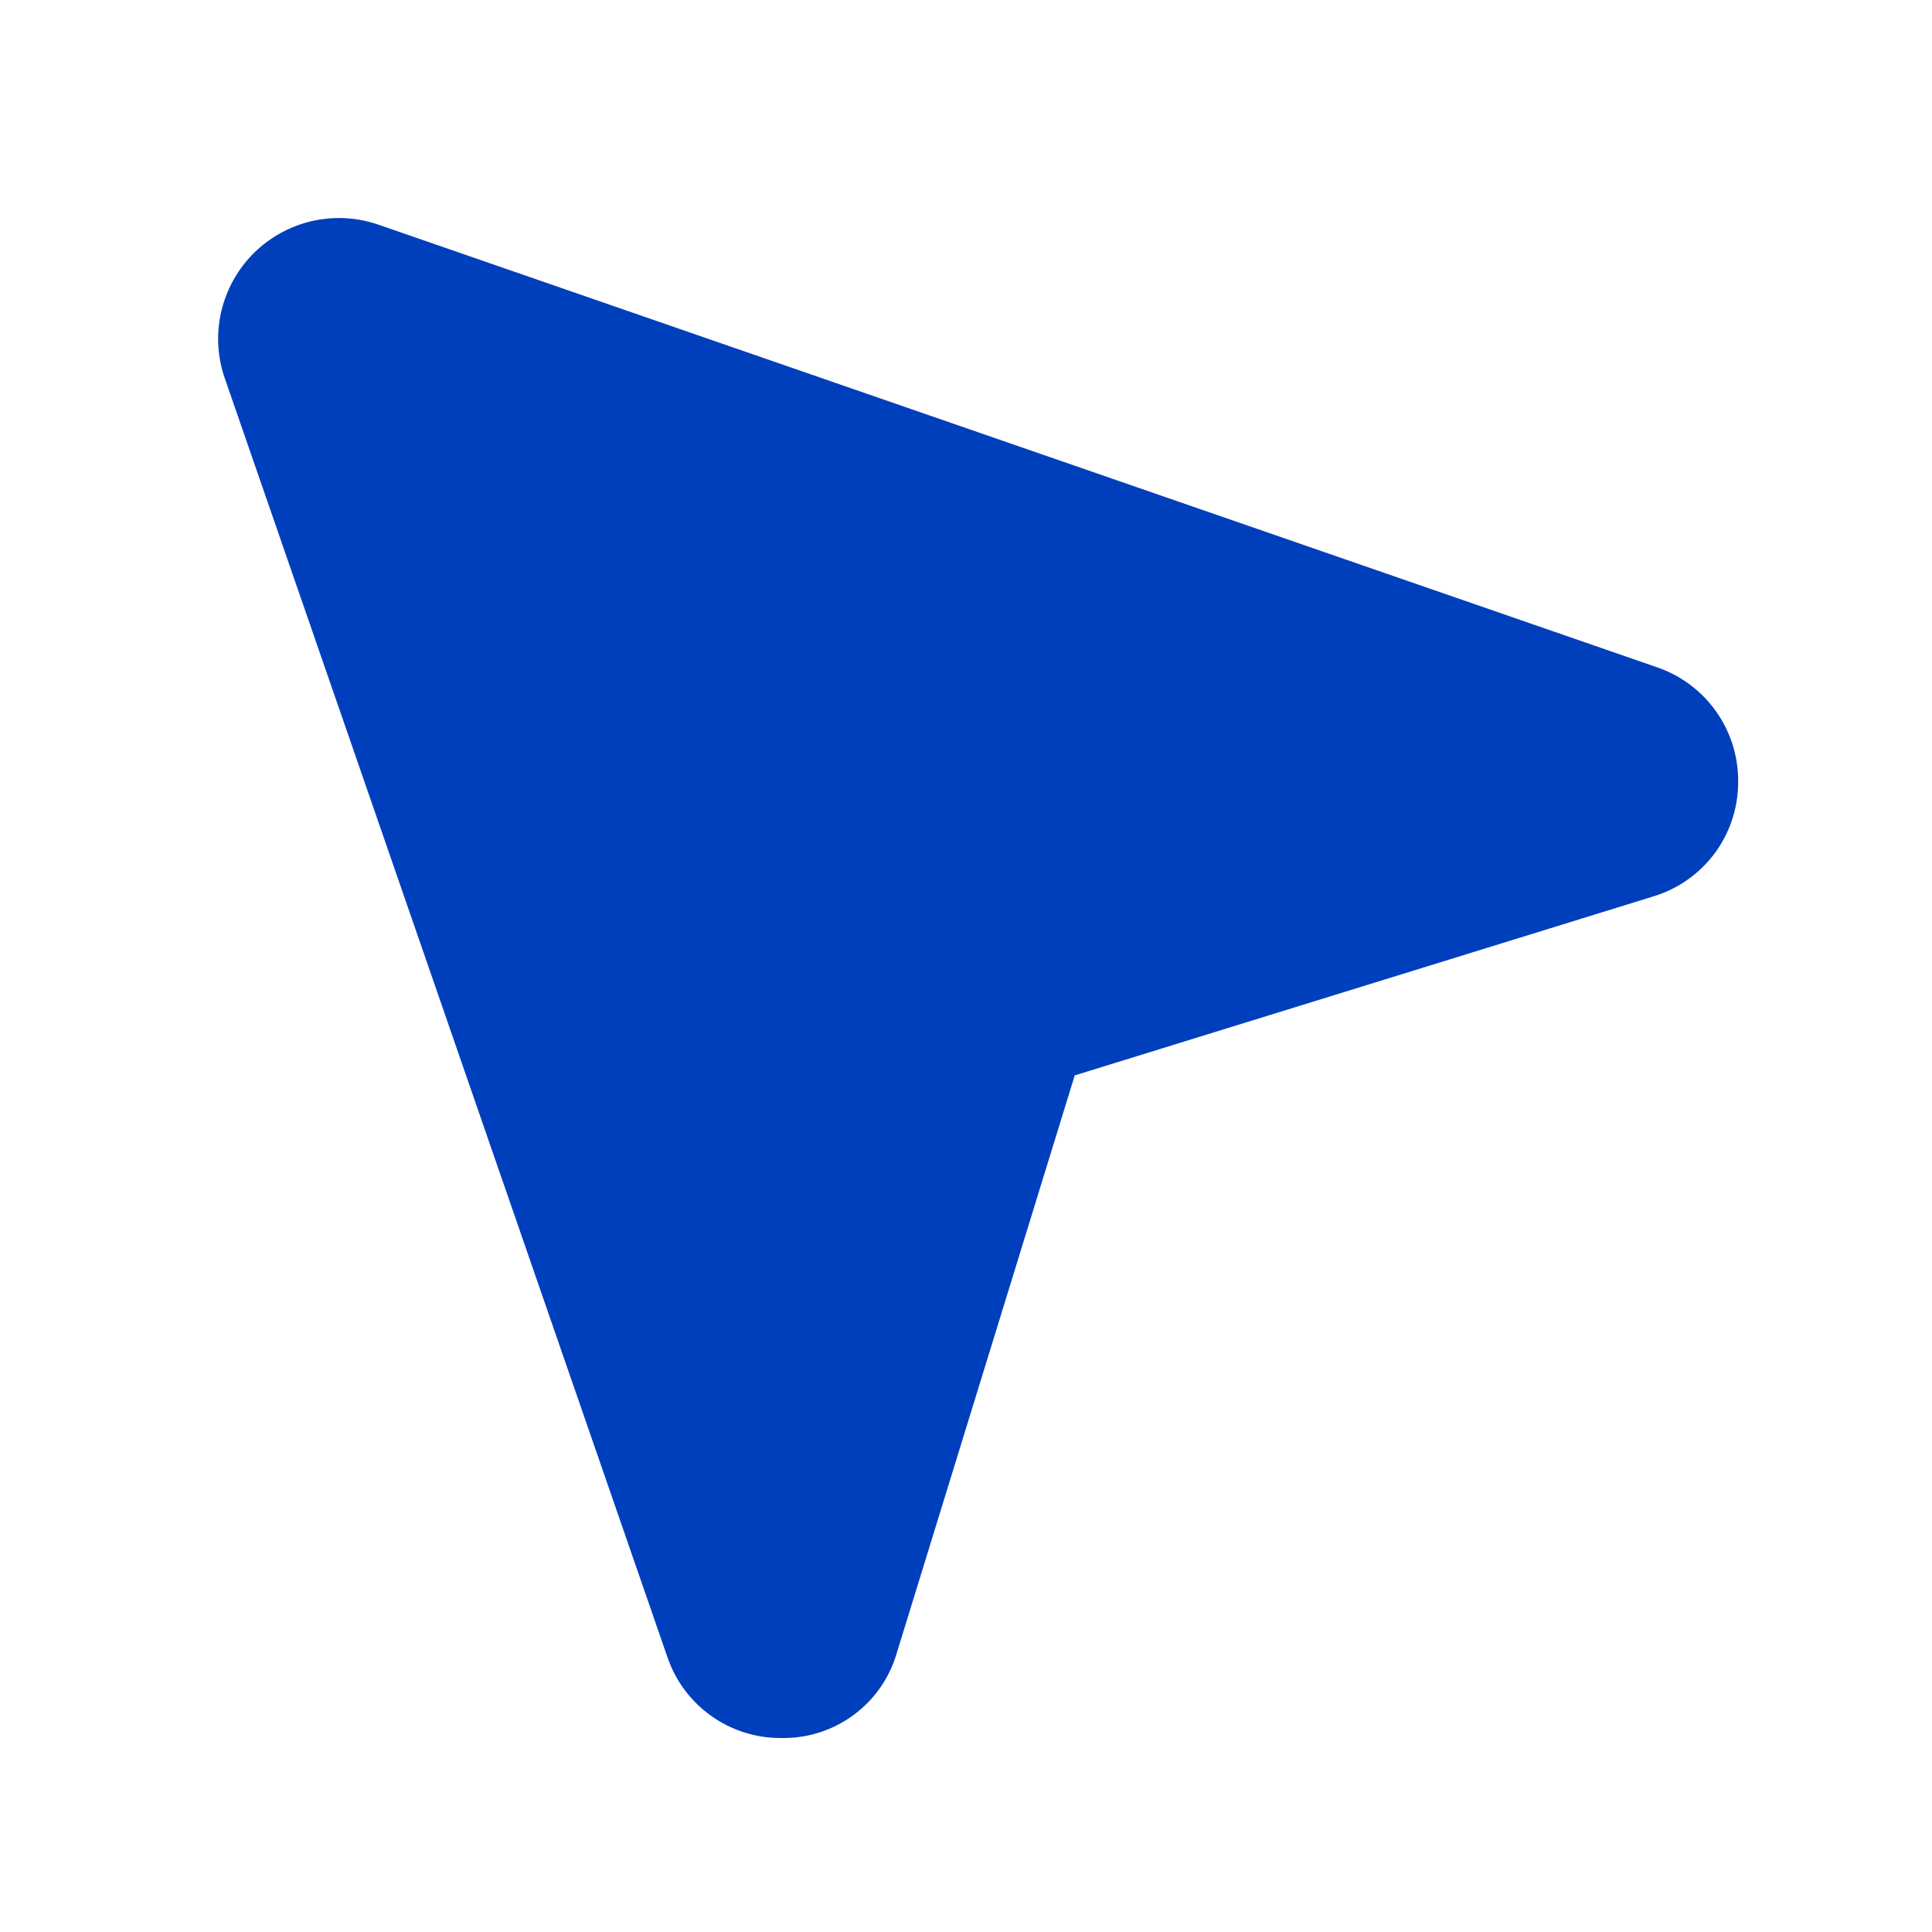 <svg width="32" height="32" viewBox="0 0 32 32" fill="none" xmlns="http://www.w3.org/2000/svg">
<g id="CornersOut">
<path id="Vector" d="M27.439 11.05L6.276 3.724C5.921 3.599 5.537 3.578 5.17 3.661C4.802 3.745 4.466 3.931 4.199 4.197C3.933 4.464 3.747 4.8 3.663 5.168C3.579 5.535 3.601 5.919 3.726 6.274L11.051 27.437C11.183 27.832 11.437 28.176 11.776 28.418C12.115 28.661 12.522 28.79 12.939 28.787H12.976C13.398 28.788 13.809 28.652 14.147 28.399C14.485 28.147 14.732 27.792 14.851 27.387L17.801 17.812L27.376 14.85C27.782 14.729 28.137 14.482 28.392 14.145C28.646 13.807 28.785 13.397 28.789 12.975C28.798 12.552 28.672 12.137 28.429 11.791C28.186 11.445 27.839 11.185 27.439 11.05Z" fill="#003FBC"/>
</g>
</svg>
